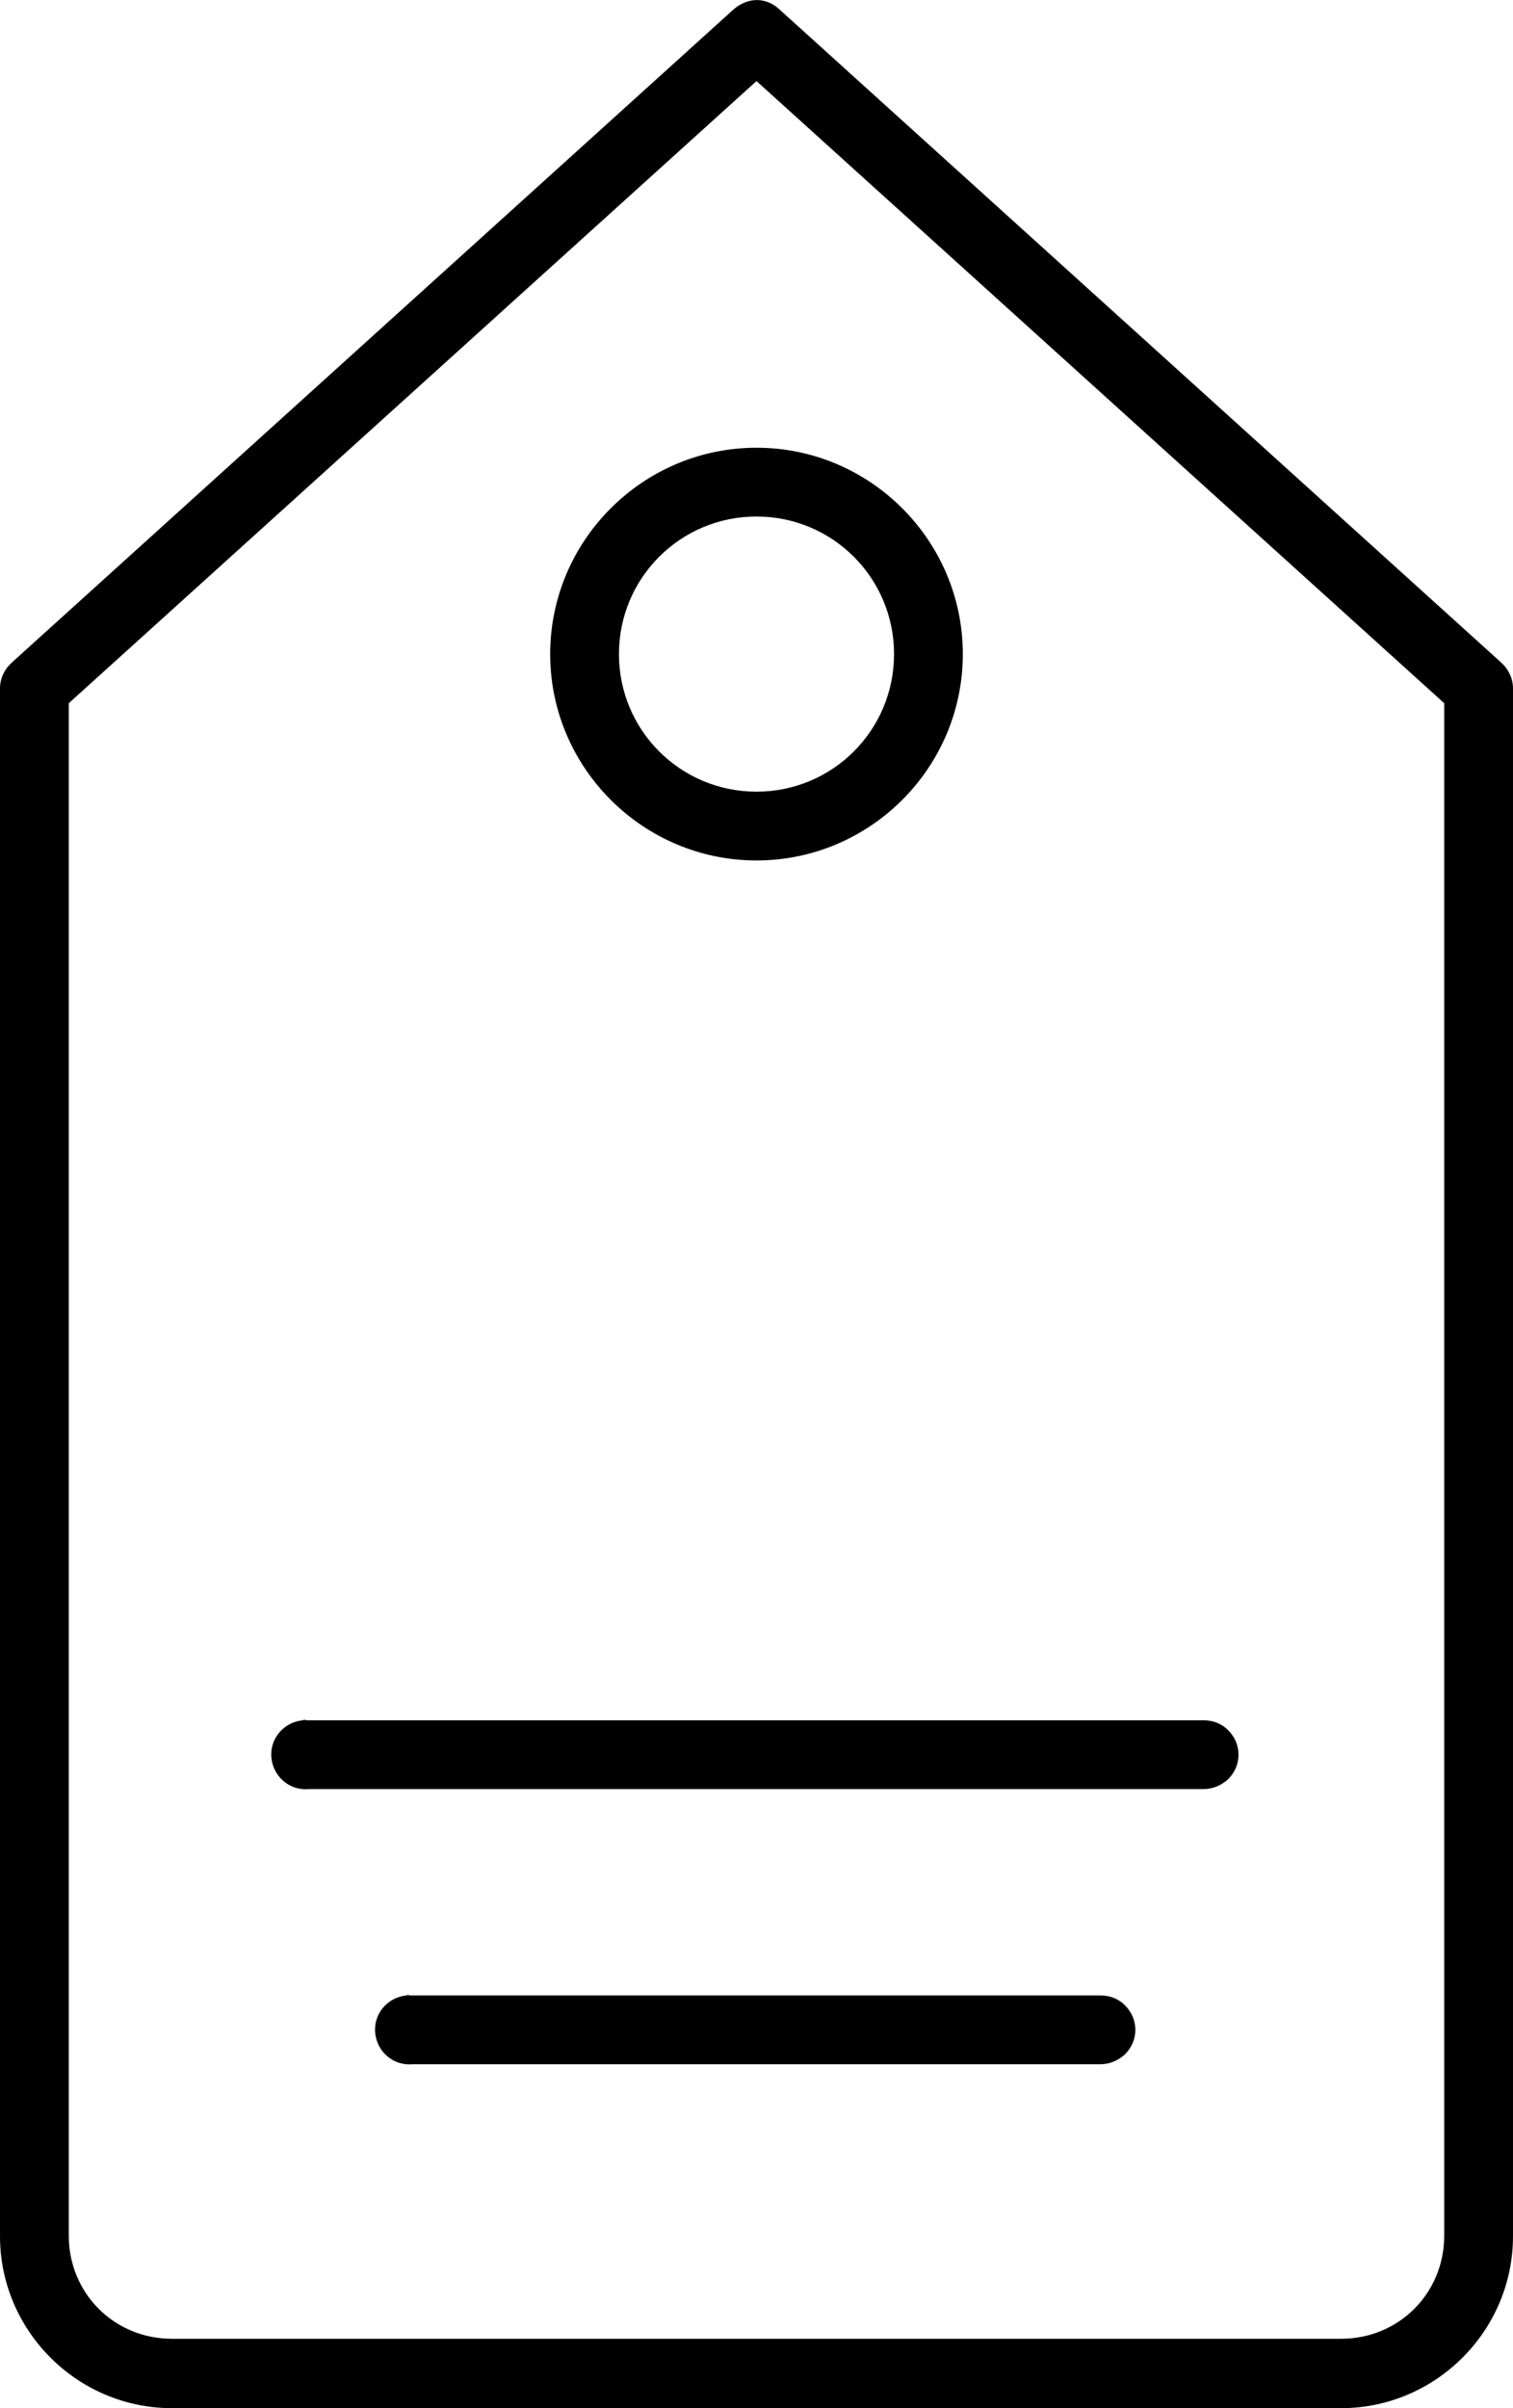 <?xml version="1.0" encoding="utf-8"?>
<!-- Generator: Adobe Illustrator 25.2.0, SVG Export Plug-In . SVG Version: 6.00 Build 0)  -->
<svg version="1.1" id="Layer_1" xmlns="http://www.w3.org/2000/svg" xmlns:xlink="http://www.w3.org/1999/xlink" x="0px" y="0px"
	 viewBox="0 0 246.4 392.1" style="enable-background:new 0 0 246.4 392.1;" xml:space="preserve">
<path d="M122.3,0.1c-1,0.2-2,0.7-2.8,1.4L1.9,107.9c-1.2,1.1-1.9,2.6-1.9,4.2v252c0,15.4,12.6,28,28,28h190.4c15.4,0,28-12.6,28-28
	v-252c0-1.6-0.7-3.1-1.9-4.2L126.9,1.5C125.6,0.3,124-0.2,122.3,0.1L122.3,0.1z M123.2,13.2l112,101.3v249.5
	c0,9.4-7.4,16.8-16.8,16.8H28c-9.4,0-16.8-7.4-16.8-16.8V114.5L123.2,13.2z M123.2,72.9c-18.5,0-33.6,15.1-33.6,33.6
	c0,18.5,15.1,33.6,33.6,33.6s33.6-15.1,33.6-33.6C156.8,88,141.7,72.9,123.2,72.9z M123.2,84.1c12.4,0,22.4,10,22.4,22.4
	s-10,22.4-22.4,22.4s-22.4-10-22.4-22.4S110.8,84.1,123.2,84.1L123.2,84.1z M49.3,280.1c-3.1,0.3-5.4,3-5.1,6.1
	c0.3,3.1,3,5.4,6.1,5.1H196c1.5,0,2.9-0.6,4-1.6c1.1-1.1,1.7-2.5,1.7-4c0-1.5-0.6-2.9-1.7-4c-1.1-1.1-2.5-1.6-4-1.6H50.4
	c-0.2,0-0.3,0-0.5,0C49.7,280,49.5,280,49.3,280.1L49.3,280.1z M66.2,324.9c-3.1,0.3-5.4,3-5.1,6.1s3,5.4,6.1,5.1h112
	c1.5,0,2.9-0.6,4-1.6c1.1-1.1,1.7-2.5,1.7-4c0-1.5-0.6-2.9-1.7-4c-1.1-1.1-2.5-1.6-4-1.6h-112c-0.2,0-0.4,0-0.5,0
	C66.5,324.8,66.3,324.8,66.2,324.9L66.2,324.9z"/>
</svg>
